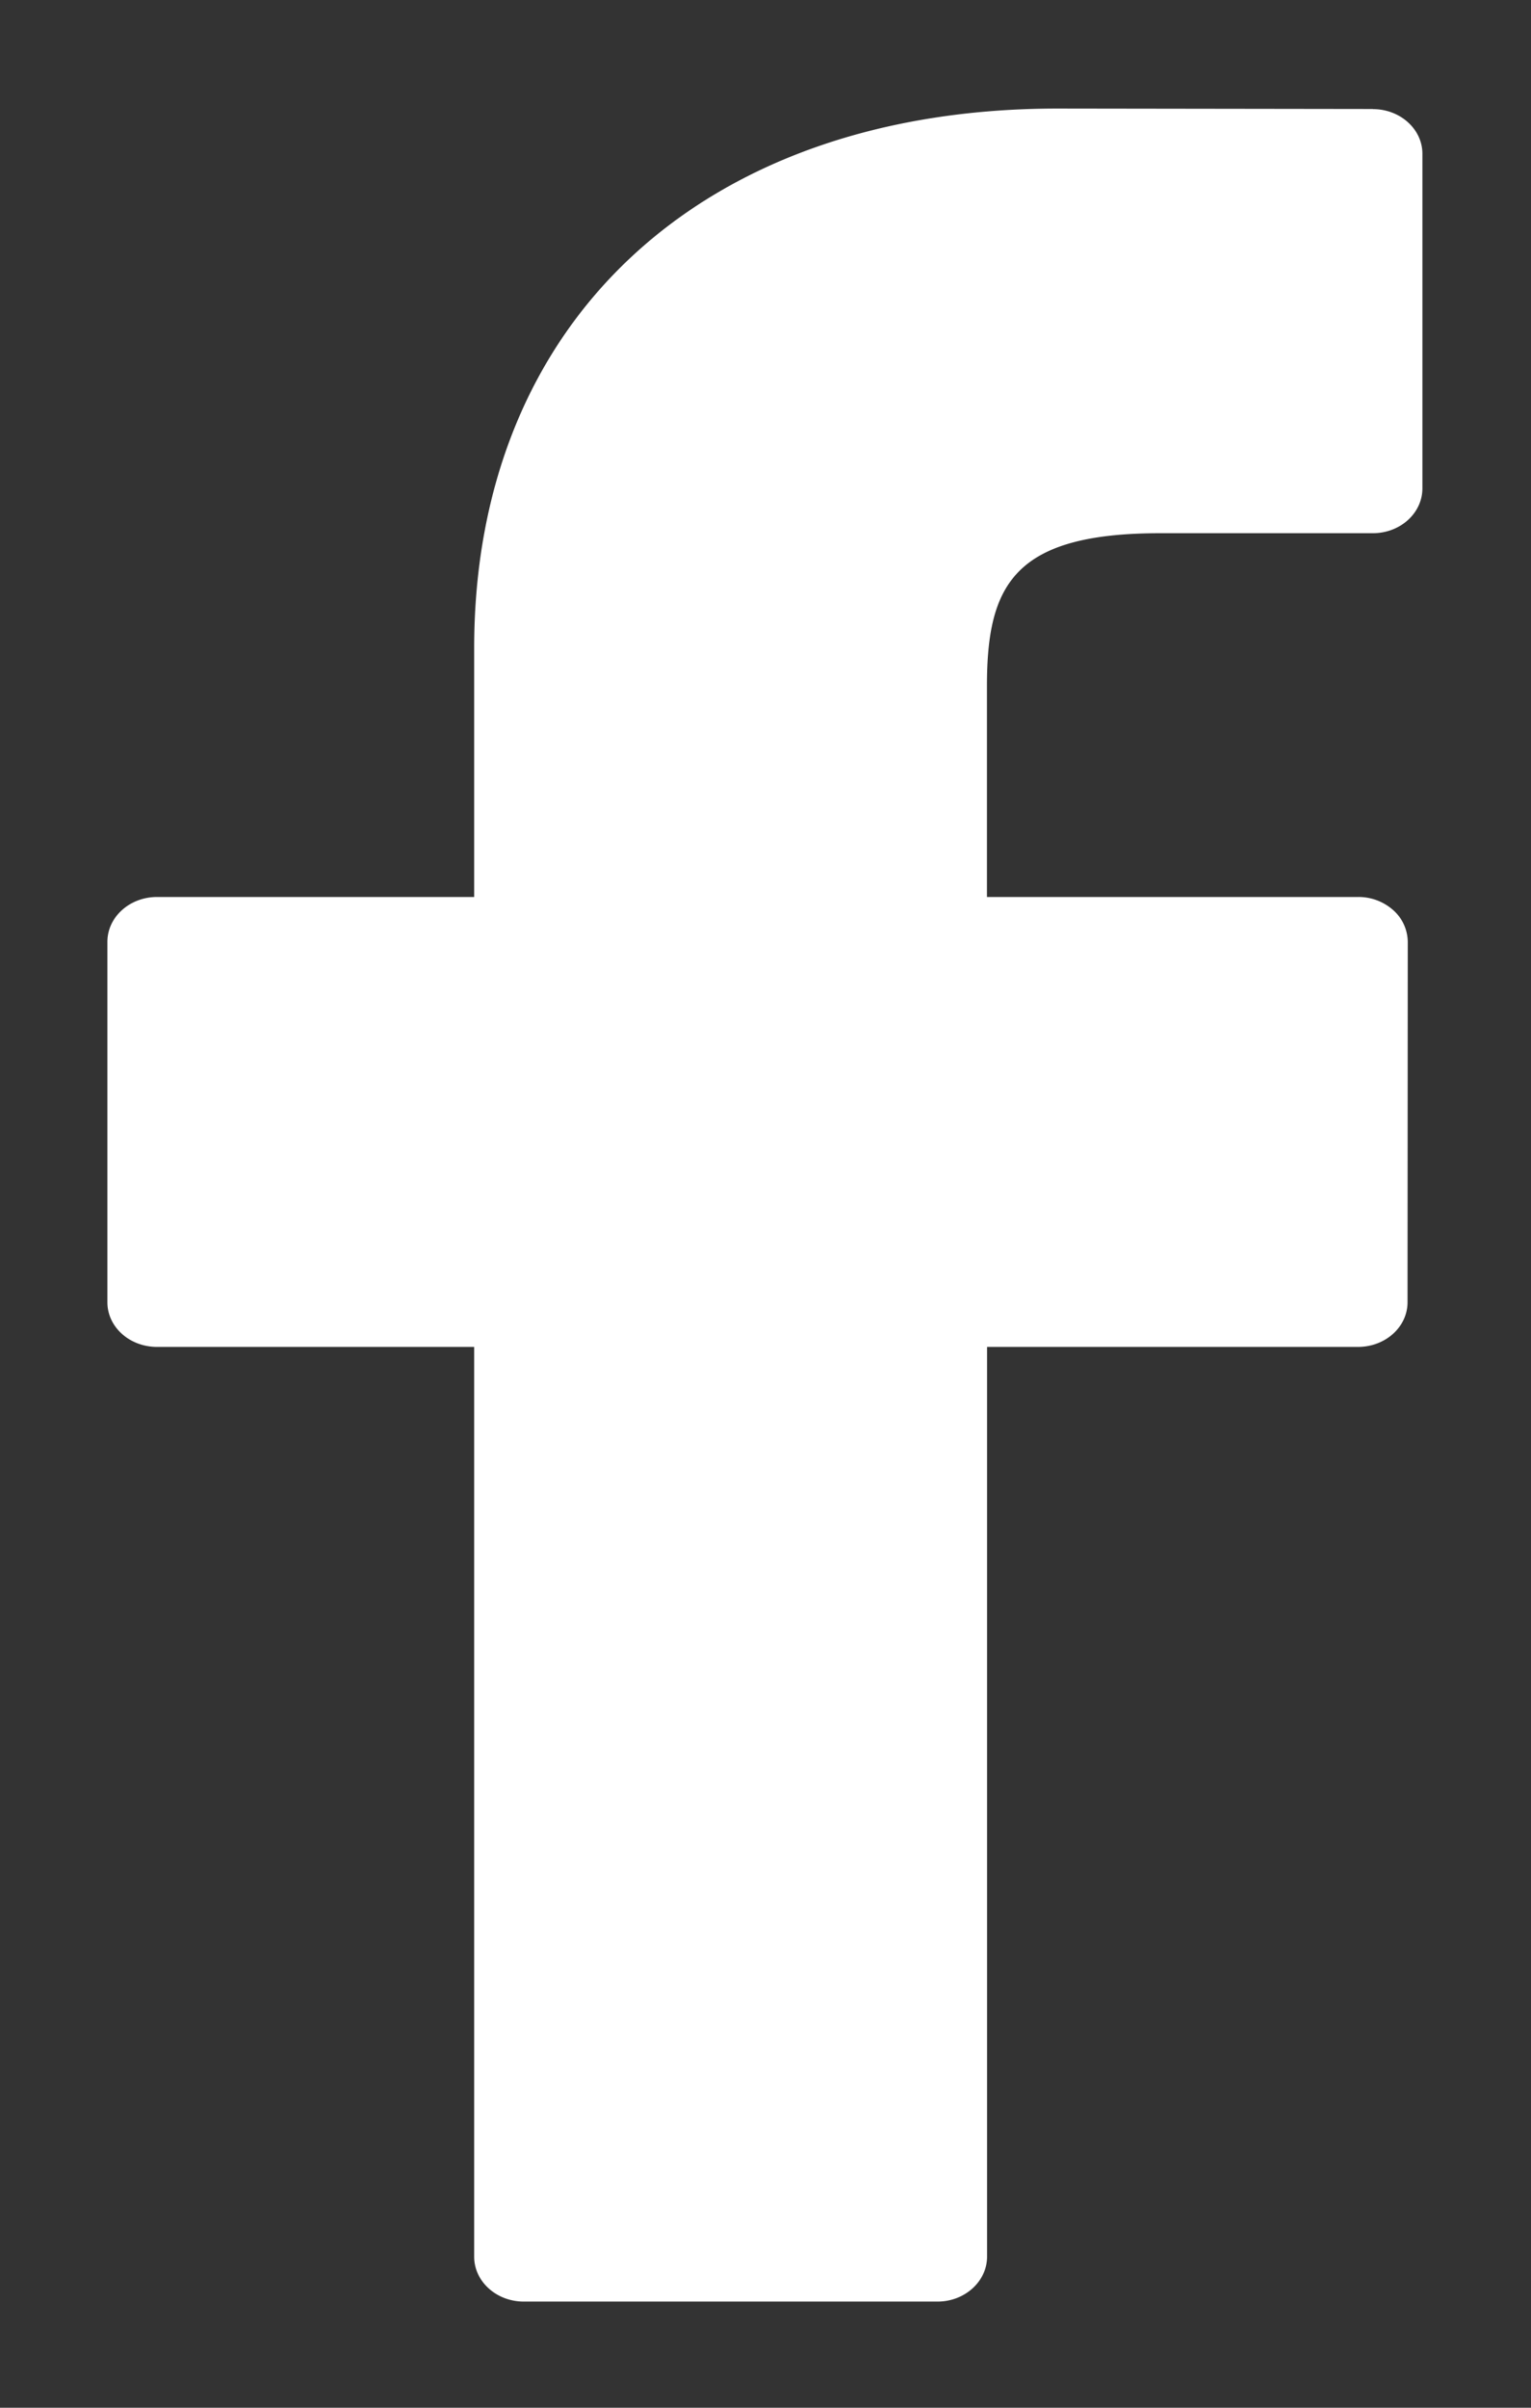 <svg xmlns="http://www.w3.org/2000/svg" width="14" height="22" viewBox="0 0 14 22">
    <rect x="0" y="0" width="14" height="22" fill="#333333" stroke="none"/>
    <path fill="#FFF" fill-rule="evenodd" d="M12.555.996L9.67.992c-3.24 0-5.334 1.935-5.334 4.93v2.274h-2.9c-.25 0-.454.183-.454.41v3.293c0 .226.203.408.454.408h2.9v8.313c0 .226.203.41.454.41h3.783c.25 0 .453-.185.453-.41v-8.313h3.392c.25 0 .453-.182.453-.408l.002-3.293a.392.392 0 0 0-.133-.29.477.477 0 0 0-.32-.12H9.025V6.269c0-.926.246-1.397 1.586-1.397h1.943c.25 0 .453-.183.453-.41V1.405c0-.225-.203-.408-.453-.408z"/>
</svg>
